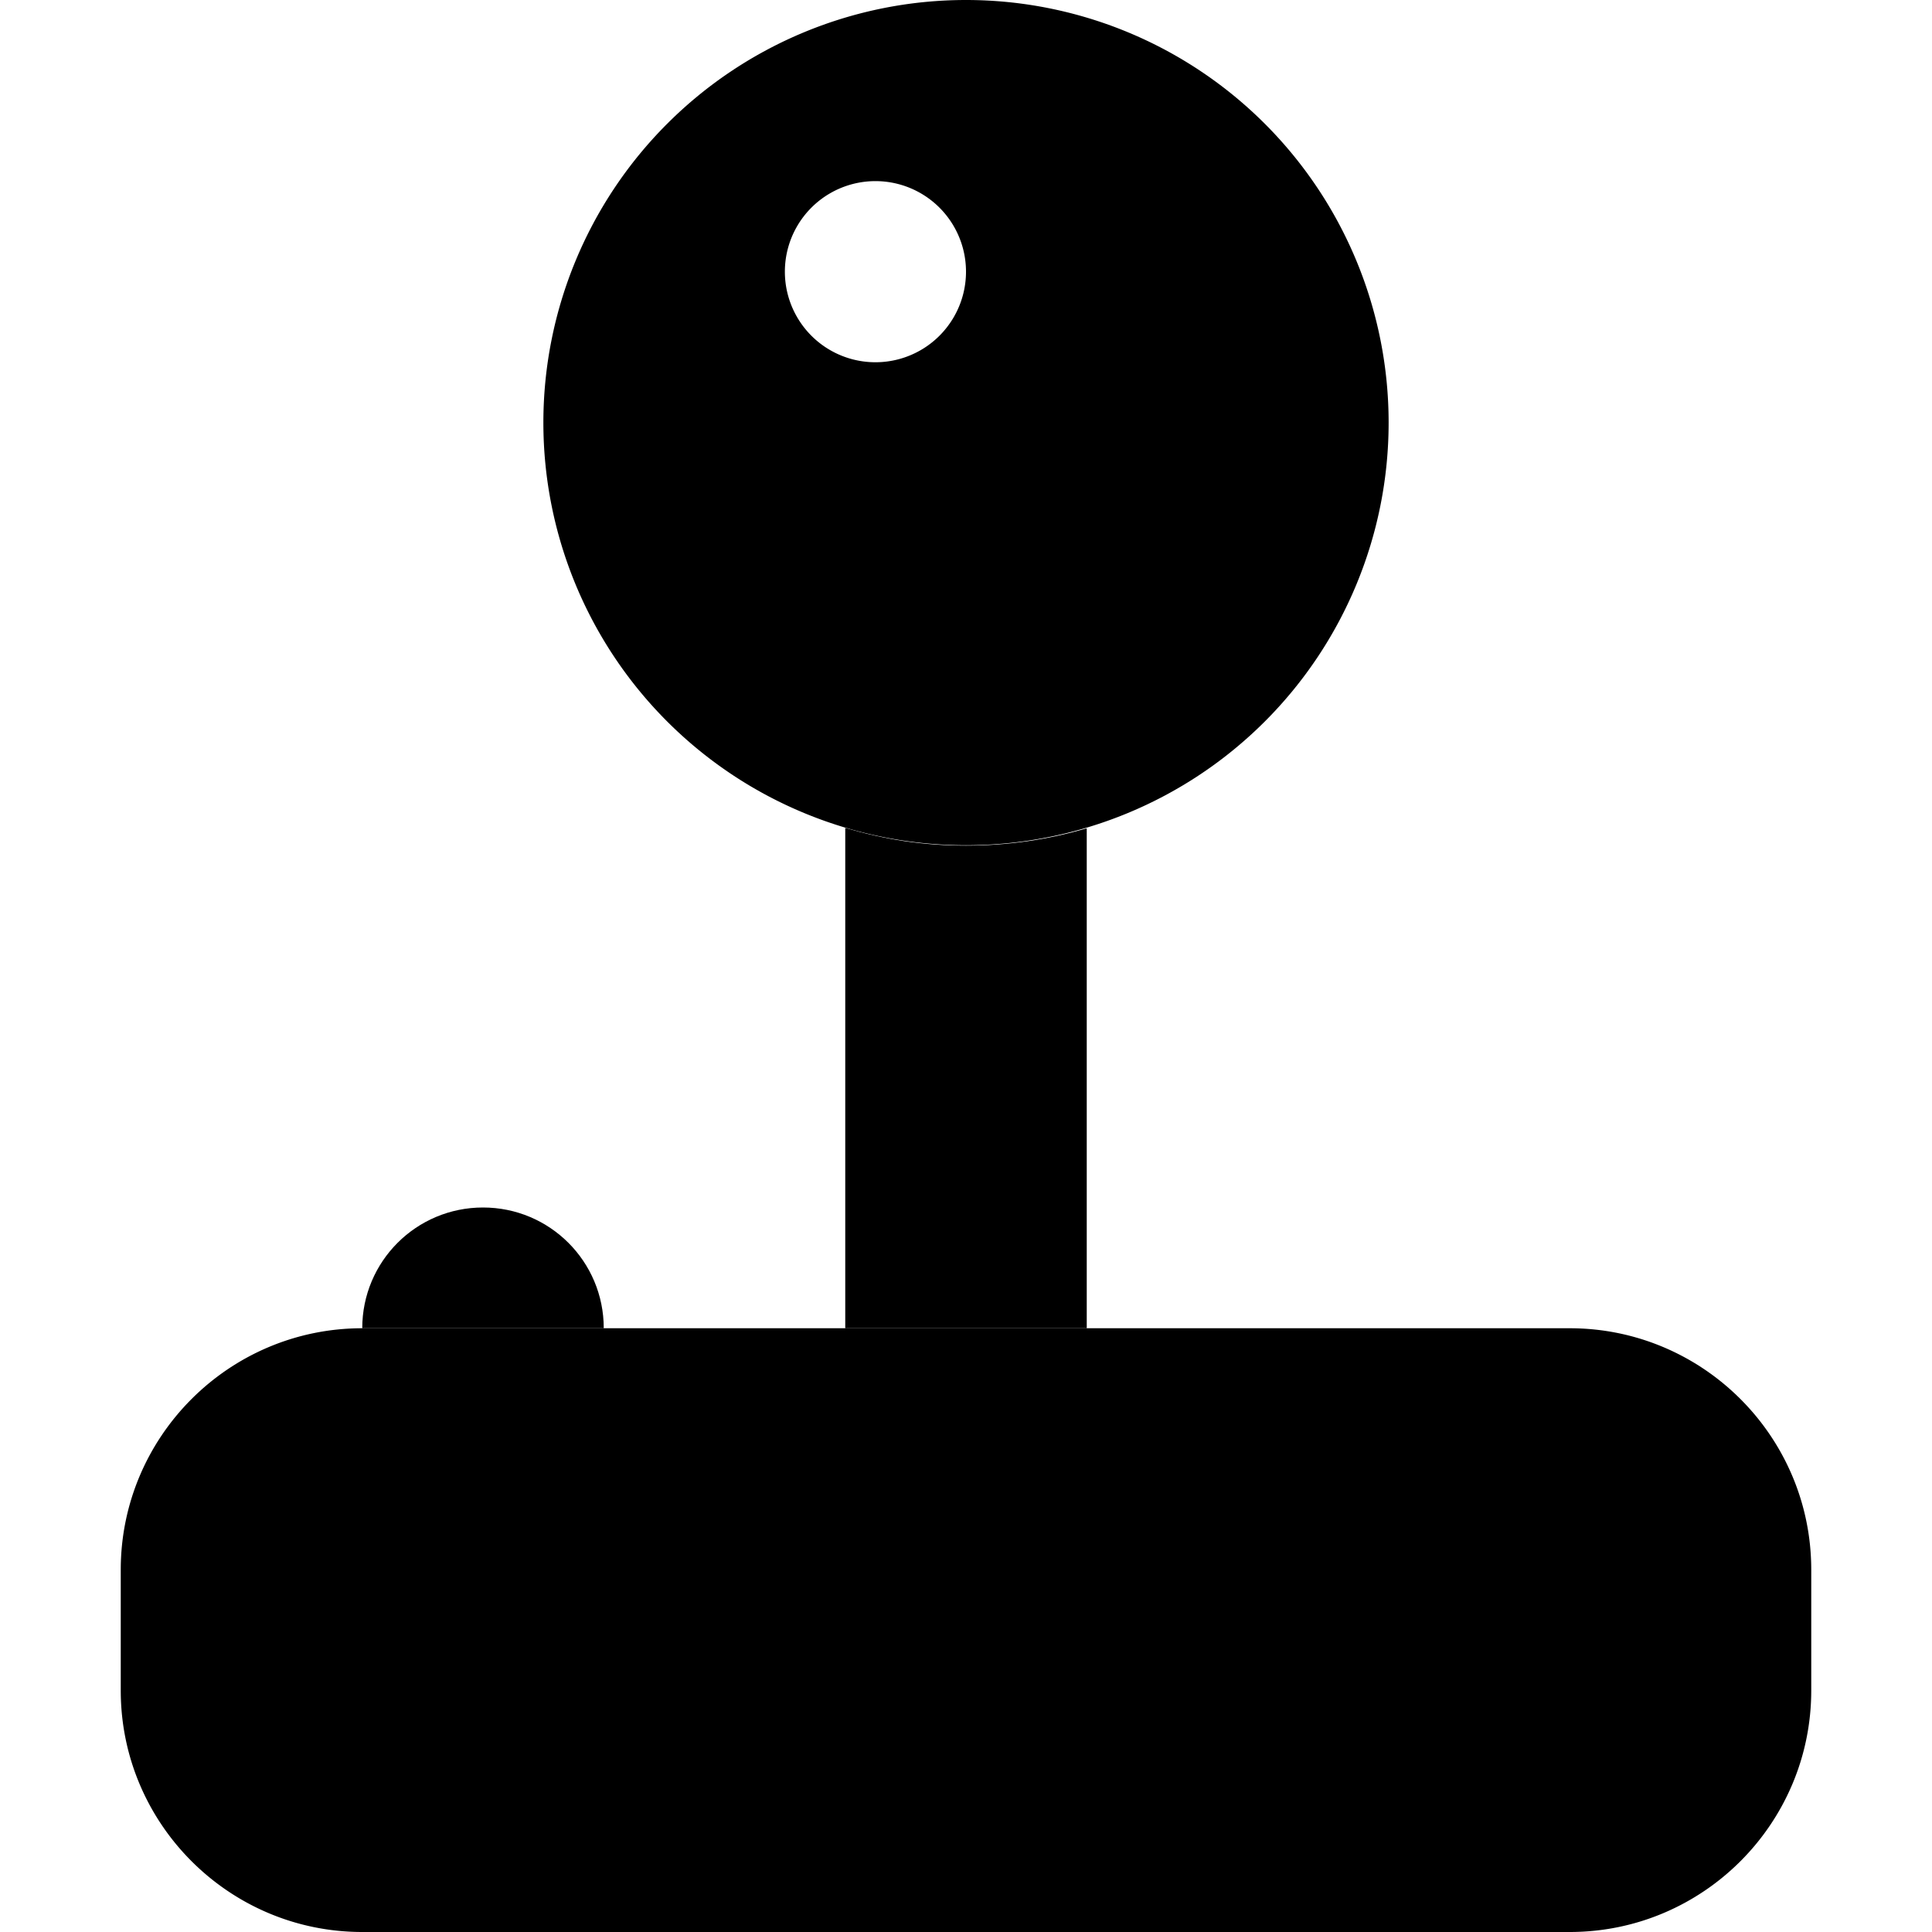 <svg xmlns="http://www.w3.org/2000/svg" width="24" height="24" viewBox="0 0 448 512"><path class="pr-icon-duotone-secondary" d="M64 352c0-17.7 14.3-32 32-32s32 14.3 32 32l-64 0zM192 219.4c5.1 1.5 10.3 2.7 15.6 3.5c2.7 .4 5.4 .7 8.1 .9s5.5 .3 8.3 .3c11.1 0 21.9-1.6 32-4.6L256 352l-64 0 0-132.6z"/><path class="pr-icon-duotone-primary" d="M336 112a112 112 0 1 0 -224 0 112 112 0 1 0 224 0zM176 72a24 24 0 1 1 48 0 24 24 0 1 1 -48 0zM64 352c-35.3 0-64 28.7-64 64l0 32c0 35.3 28.7 64 64 64l320 0c35.3 0 64-28.7 64-64l0-32c0-35.3-28.7-64-64-64L64 352z"/></svg>
